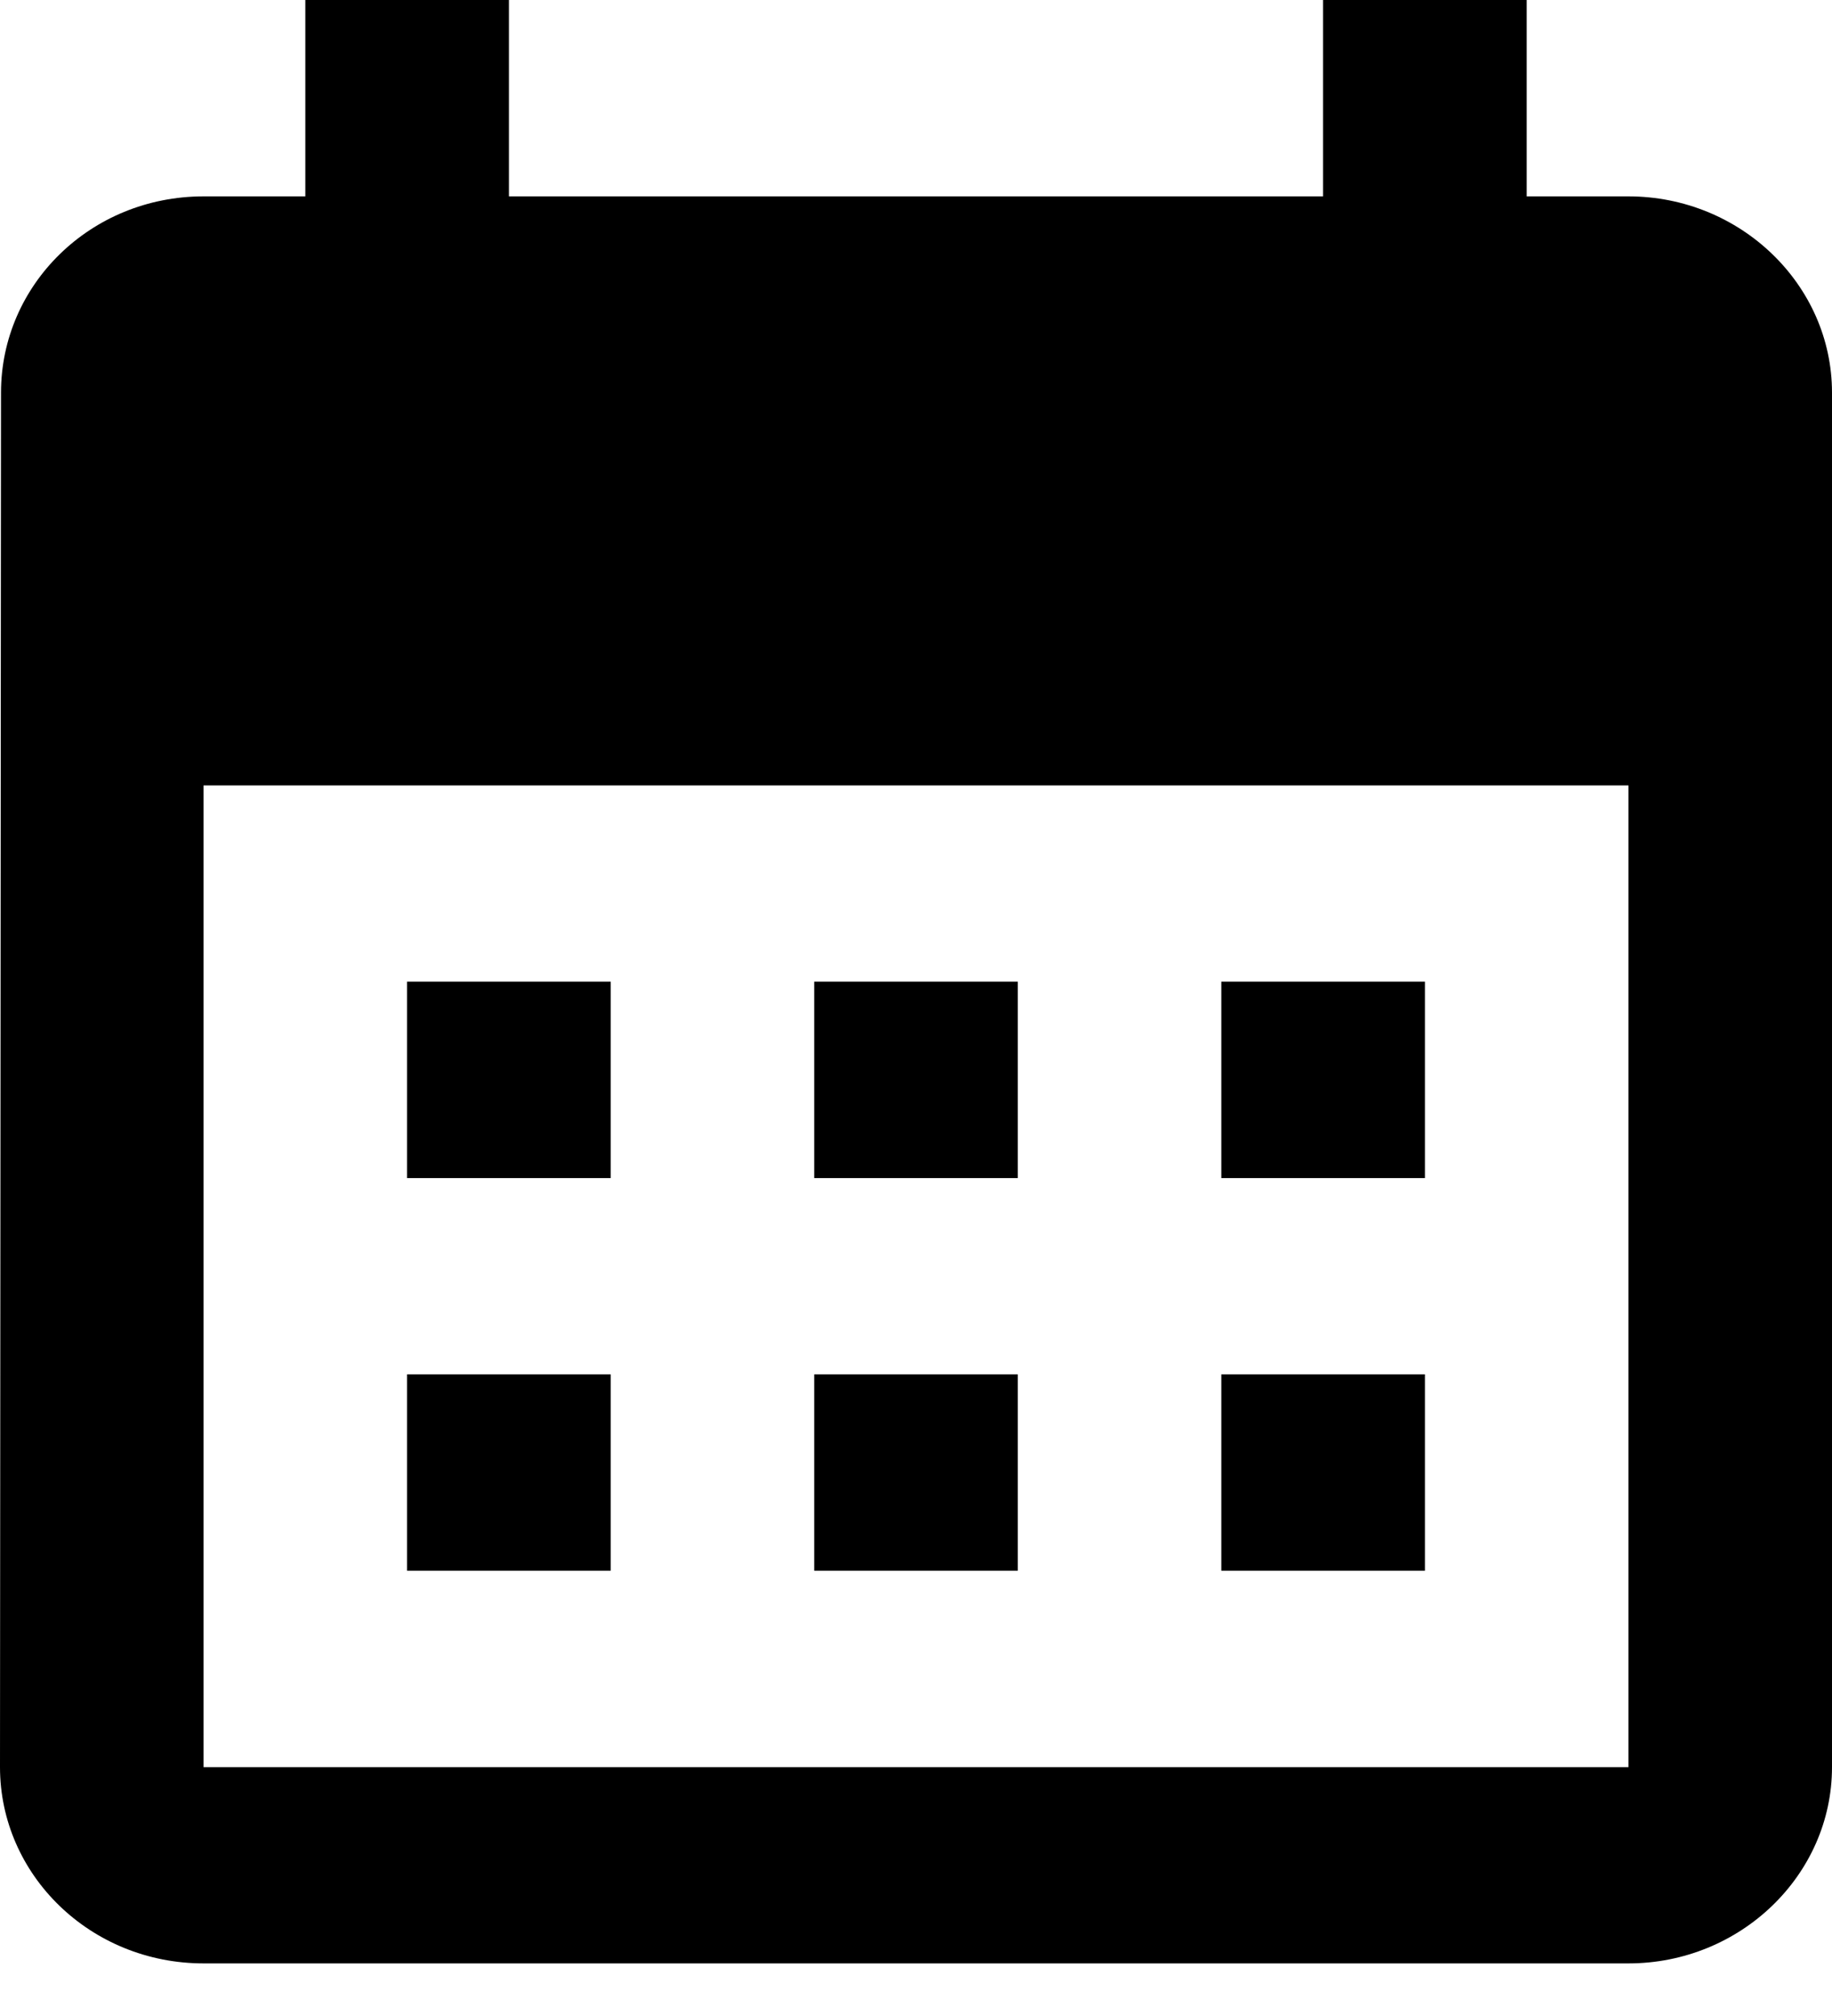 <svg width="20" height="22" viewBox="0 0 20 22" fill="none" xmlns="http://www.w3.org/2000/svg">
<path d="M17.778 2.143H16.667V0H14.444V2.143H5.556V0H3.333V2.143H2.222C0.989 2.143 0.011 3.107 0.011 4.285L0 19.284C0 20.462 0.989 21.426 2.222 21.426H17.778C19 21.426 20 20.462 20 19.284V4.285C20 3.107 19 2.143 17.778 2.143ZM17.778 19.284H2.222V8.571H17.778V19.284ZM6.667 12.856H4.444V10.713H6.667V12.856ZM11.111 12.856H8.889V10.713H11.111V12.856ZM15.556 12.856H13.333V10.713H15.556V12.856ZM6.667 17.141H4.444V14.998H6.667V17.141ZM11.111 17.141H8.889V14.998H11.111V17.141ZM15.556 17.141H13.333V14.998H15.556V17.141Z" fill="black"/>
</svg>

